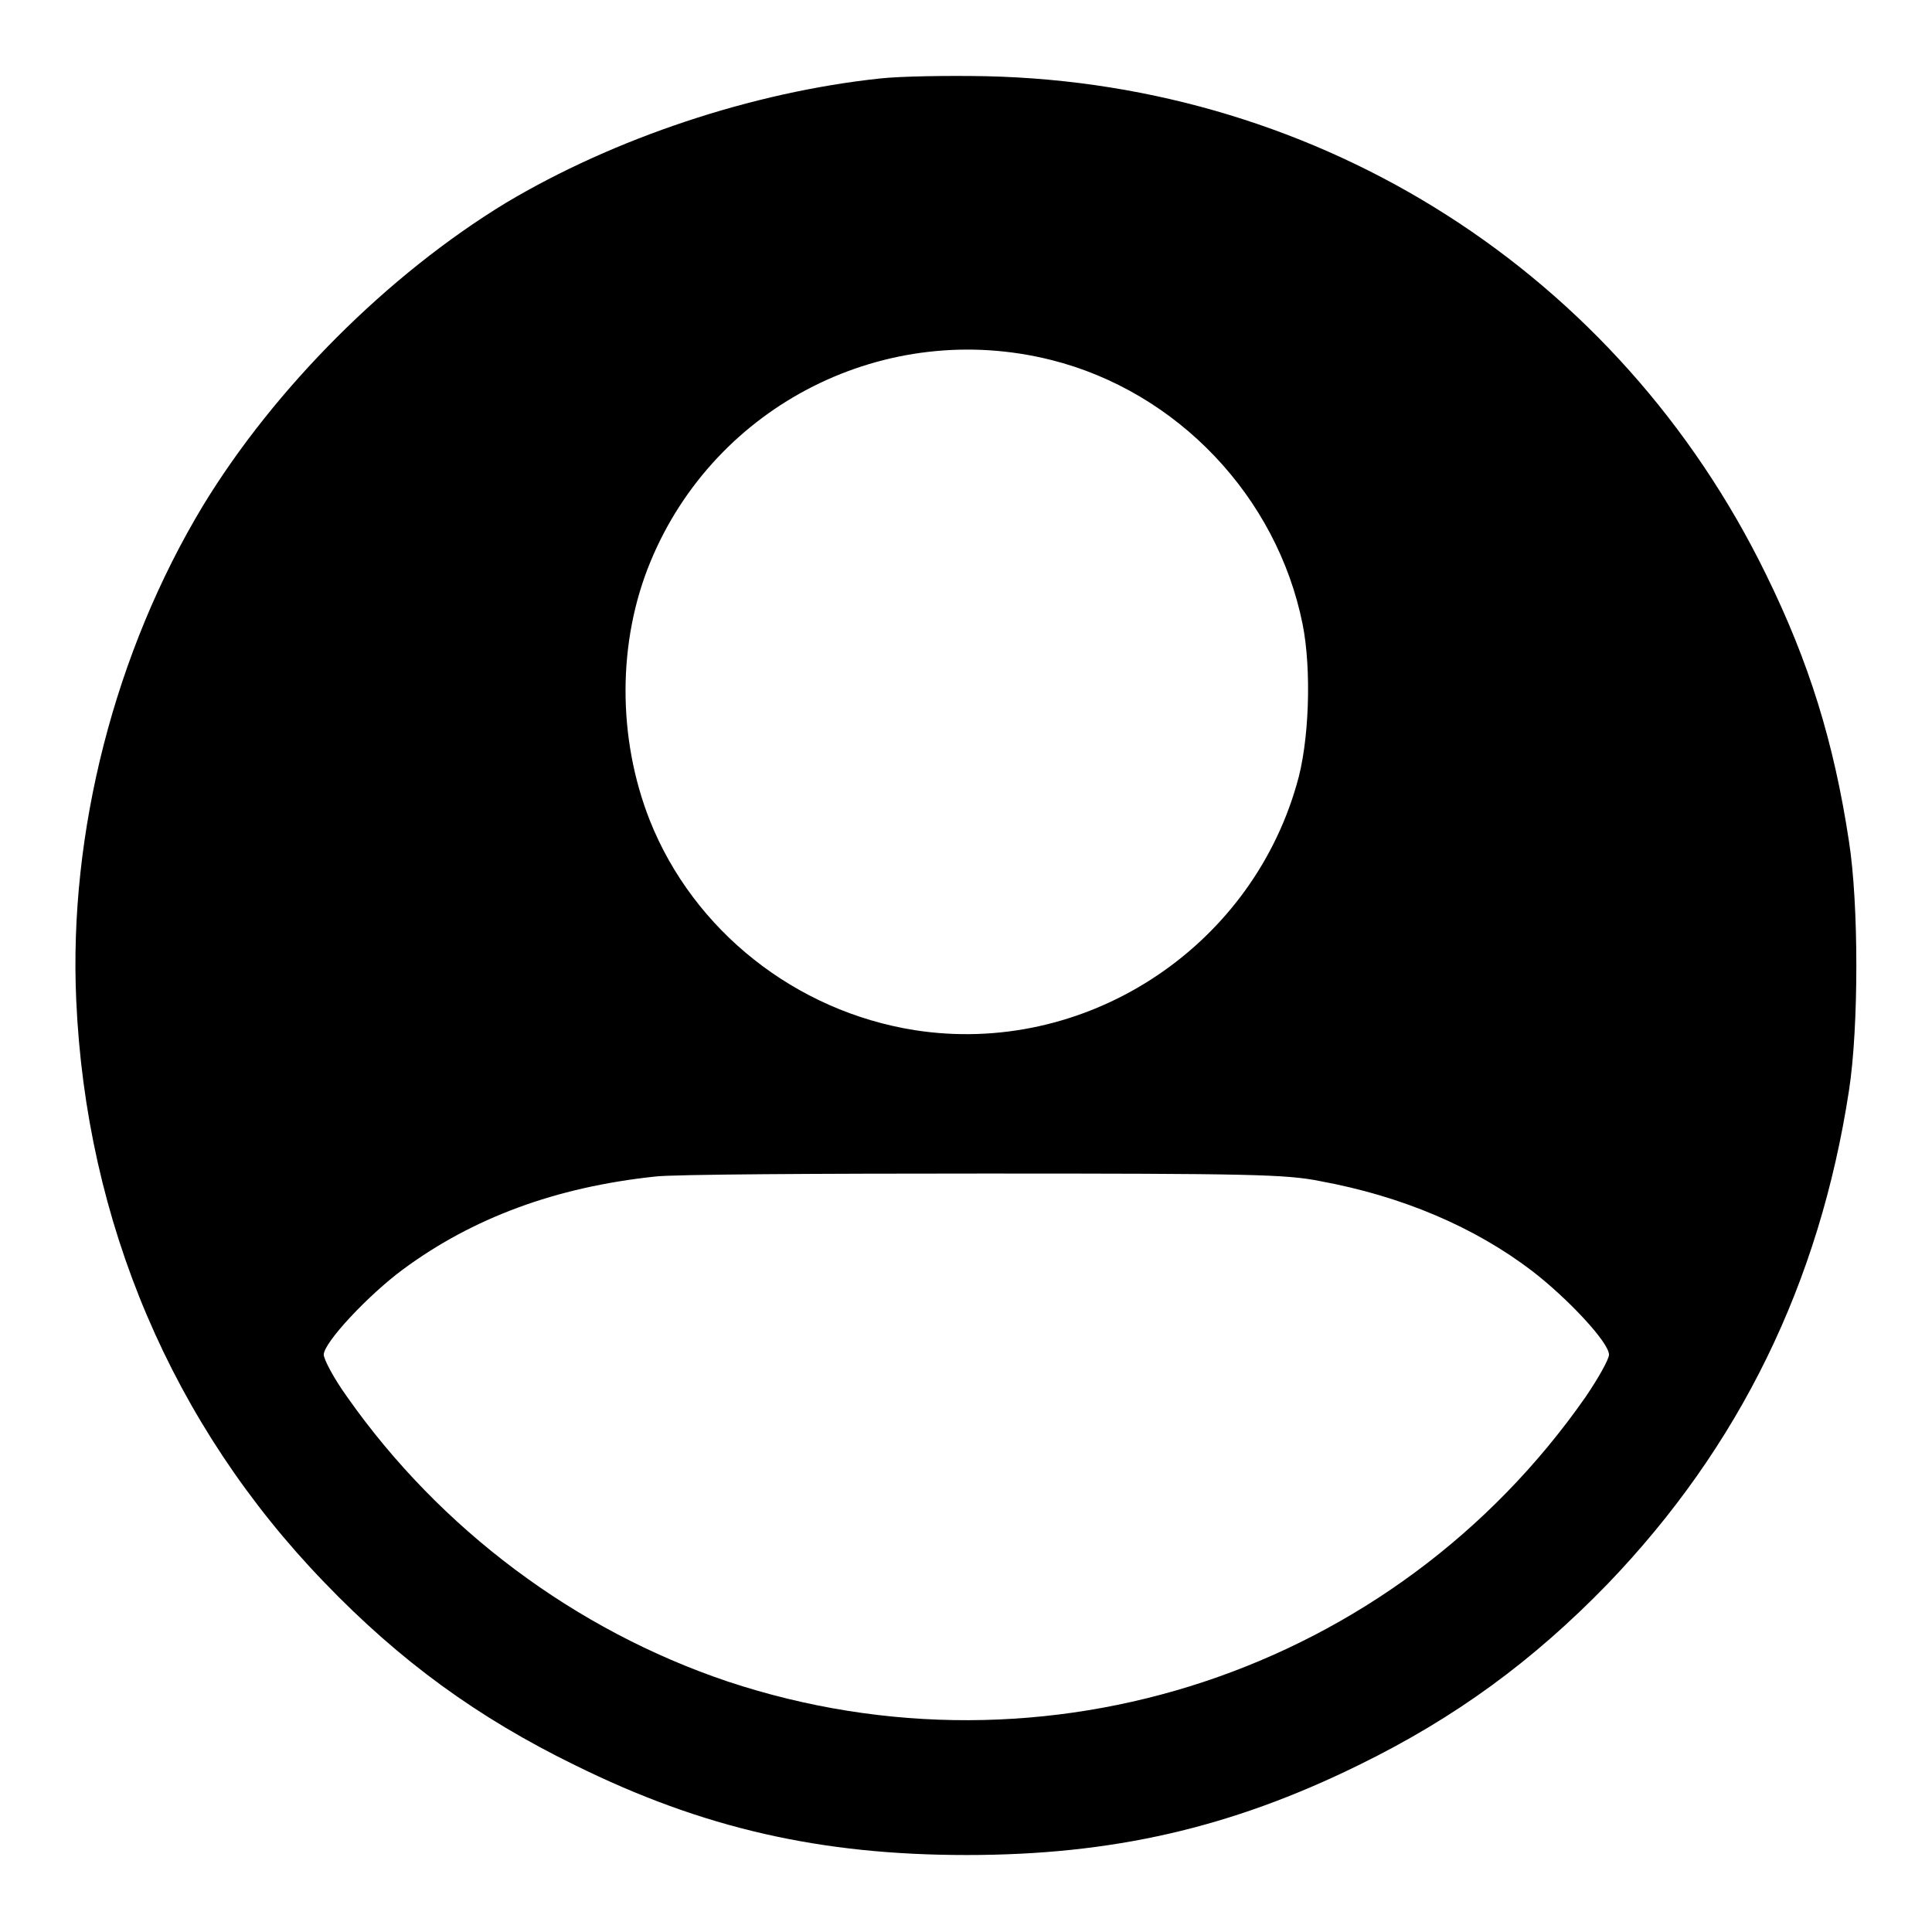 <?xml version="1.0" encoding="utf-8"?>
<!-- Svg Vector Icons : http://www.onlinewebfonts.com/icon -->
<!DOCTYPE svg PUBLIC "-//W3C//DTD SVG 1.1//EN" "http://www.w3.org/Graphics/SVG/1.1/DTD/svg11.dtd">
<svg version="1.1" xmlns="http://www.w3.org/2000/svg" xmlns:xlink="http://www.w3.org/1999/xlink" x="0px" y="0px" viewBox="0 0 256 256" enable-background="new 0 0 256 256" xml:space="preserve">
<g><g><g><path fill="#000000" d="M116.6,10.4c-16.9,1.8-35.2,7.9-49.6,16.5C51.4,36.4,36.4,51.4,26.9,67c-11.7,19.4-17.8,43.3-16.8,65.5c1.3,29.4,12.7,56.3,32.9,77.2c10,10.4,20.3,17.9,33.2,24.2c17,8.4,32.6,11.9,51.9,11.9c19.3,0,35-3.6,51.9-11.9c12.9-6.3,23.2-13.9,33-24c17.5-18.2,28.1-39.9,32-65.4c1.3-8.4,1.3-24.7,0-33c-2-13.2-5.3-23.8-11-35.4c-19.5-39.9-58.8-65-103.3-66C125.6,10,119.3,10.1,116.6,10.4z M139.3,47.7c16.7,4.2,29.9,18.1,33.3,35c1.2,6,0.9,15.7-0.8,21.3c-6.3,21.9-28.2,36-50.6,32.5c-15.8-2.5-29.3-13.2-35.1-27.8c-4.3-10.9-4.3-23.7,0.1-34.3C94.8,53.6,117.4,42.2,139.3,47.7z M174.9,156.5c10.9,2,20.5,6.1,28.1,11.9c4.8,3.7,10.2,9.5,10.2,11.1c0,0.6-1.4,3.1-3.1,5.6c-25.4,36.4-71.6,51.7-113.7,37.7C76.2,216,58.3,202.6,46,185.1c-1.8-2.5-3.1-5-3.1-5.6c0-1.6,5.9-7.9,10.5-11.3c9.2-6.8,20.2-10.9,33.4-12.3c2.3-0.3,21.9-0.4,43.6-0.4C165.7,155.5,170.4,155.6,174.9,156.5z"/></g></g></g>
</svg>